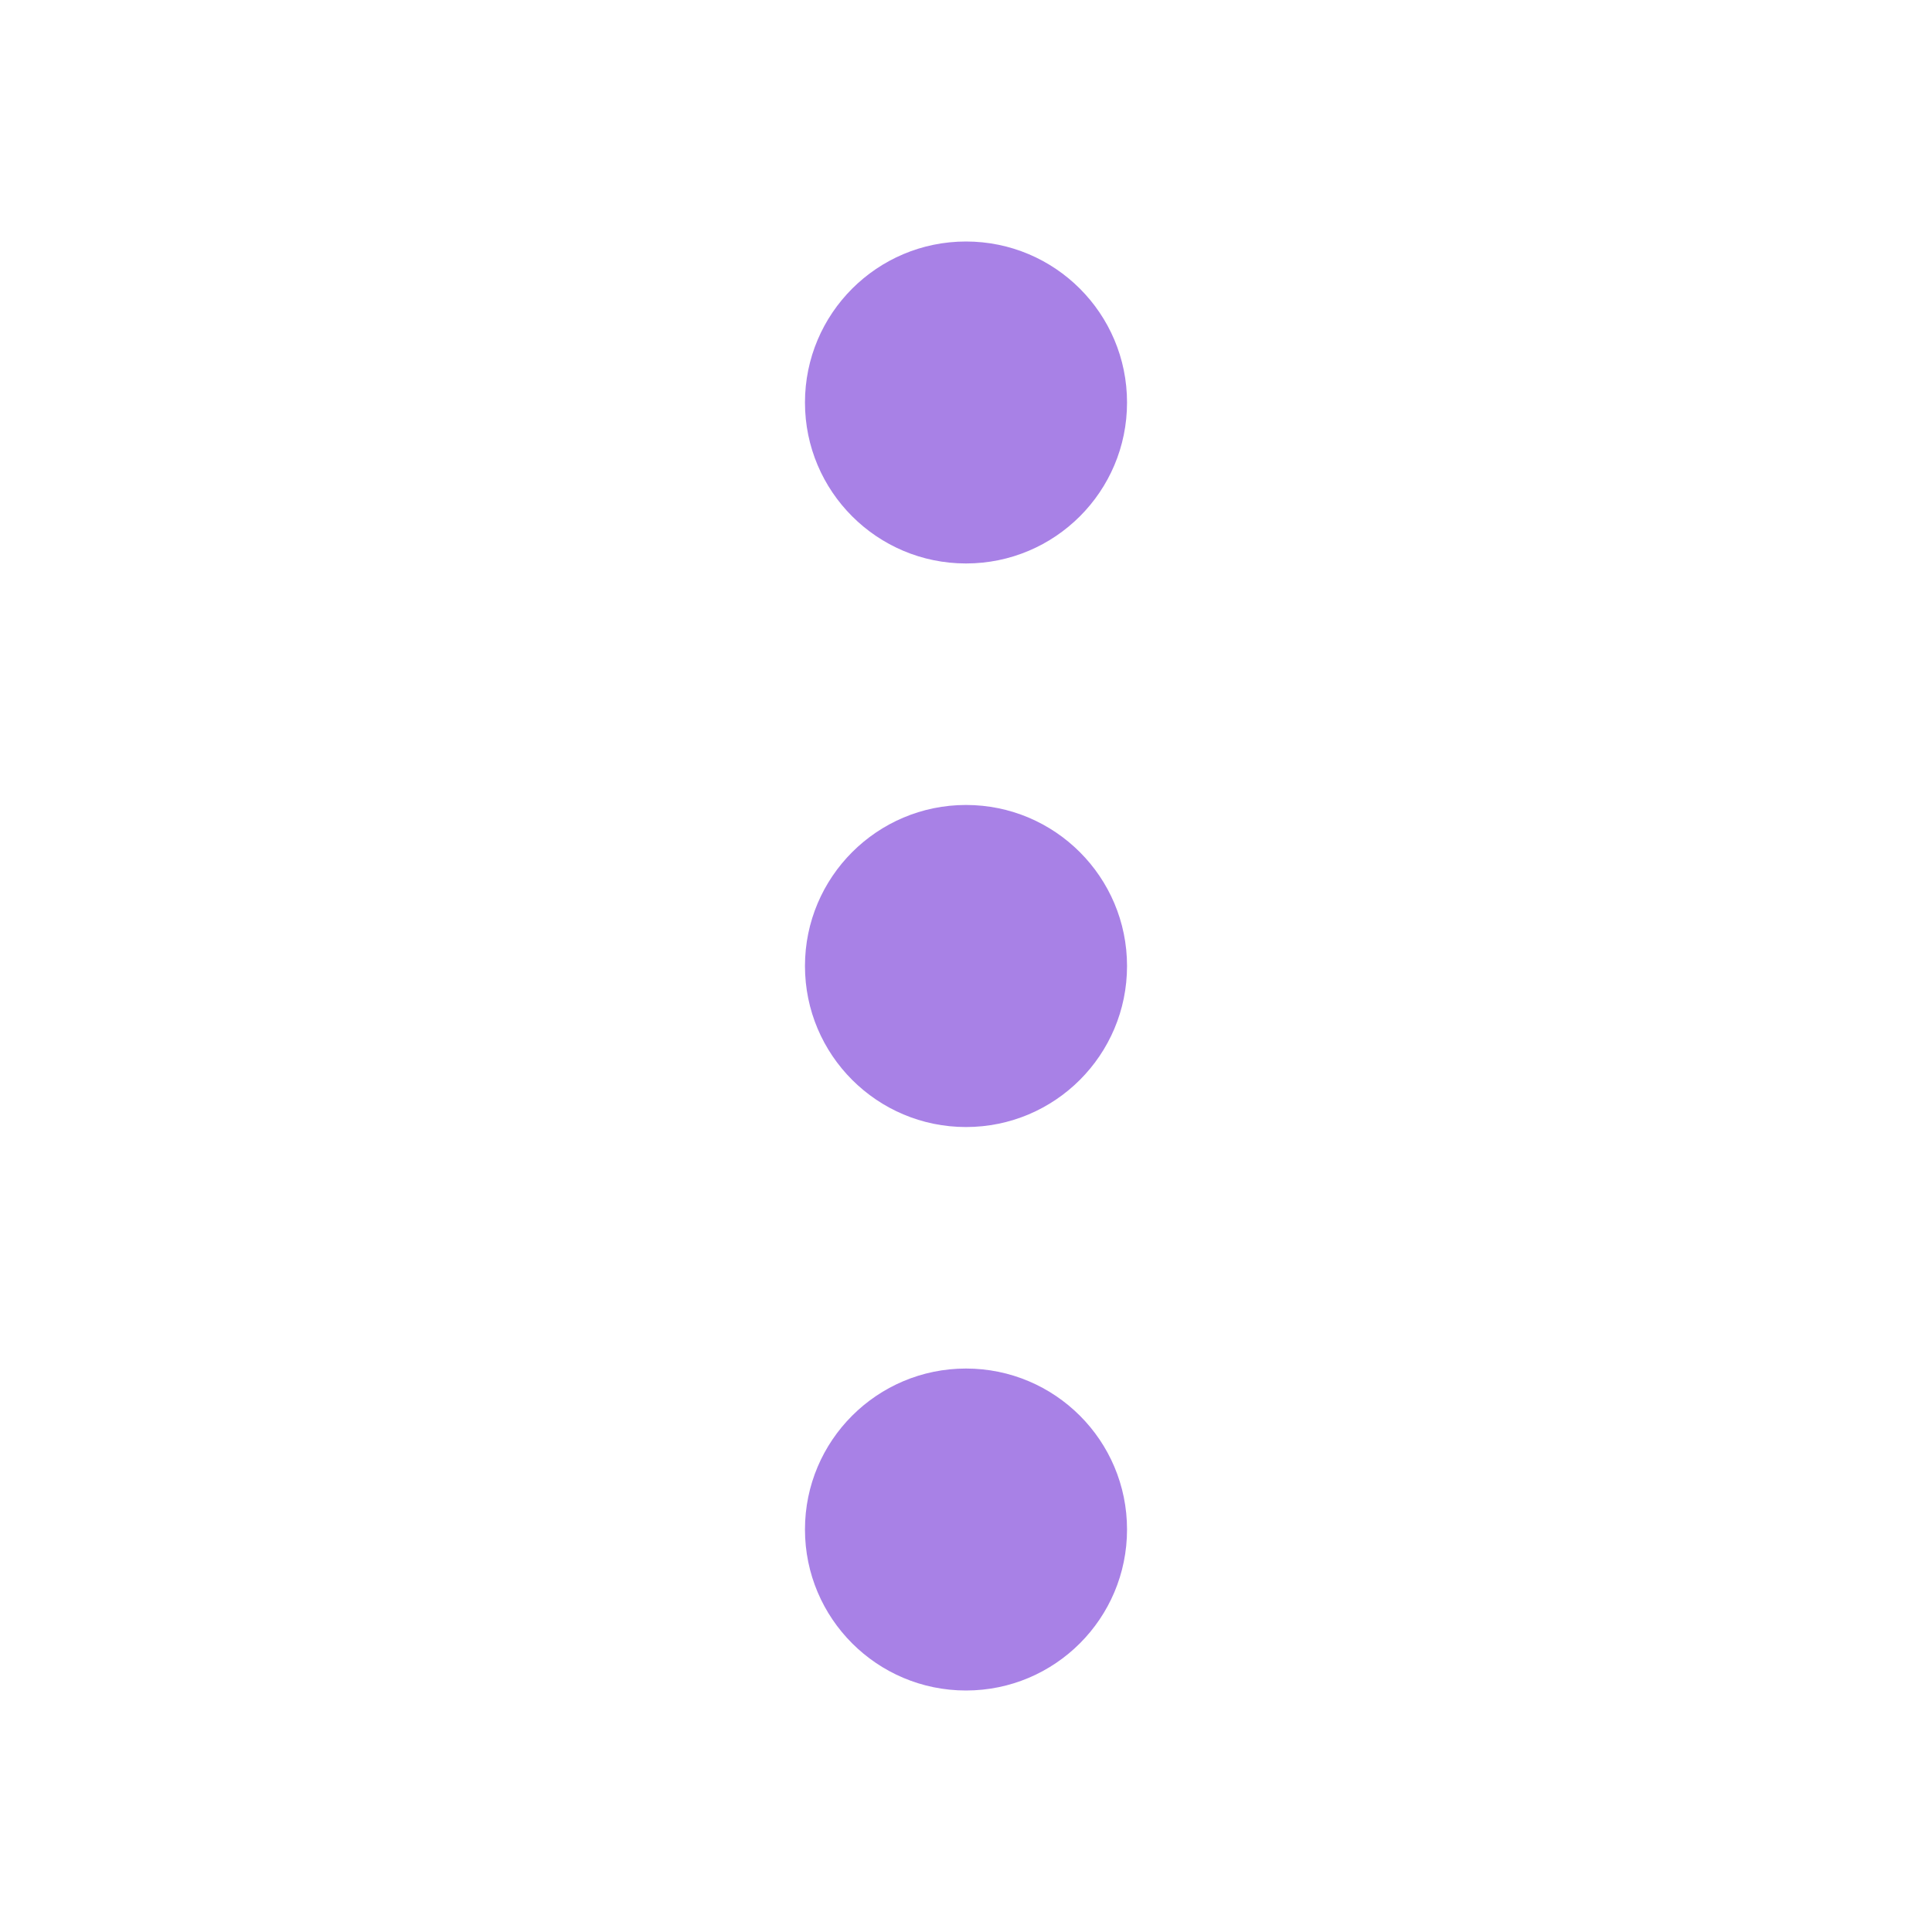 <svg xmlns="http://www.w3.org/2000/svg" width="20" height="20" viewBox="0 0 20 20" fill="none">
  <path fill-rule="evenodd" clip-rule="evenodd" d="M8.333 10C8.333 9.08 9.08 8.333 10 8.333C10.921 8.333 11.667 9.08 11.667 10C11.667 10.921 10.921 11.667 10 11.667C9.08 11.667 8.333 10.921 8.333 10Z" fill="#A881E6"/>
  <path fill-rule="evenodd" clip-rule="evenodd" d="M8.333 4.167C8.333 3.246 9.08 2.5 10 2.5C10.921 2.5 11.667 3.246 11.667 4.167C11.667 5.087 10.921 5.833 10 5.833C9.08 5.833 8.333 5.087 8.333 4.167Z" fill="#A881E6"/>
  <path fill-rule="evenodd" clip-rule="evenodd" d="M8.333 15.833C8.333 14.913 9.08 14.167 10 14.167C10.921 14.167 11.667 14.913 11.667 15.833C11.667 16.754 10.921 17.5 10 17.5C9.08 17.5 8.333 16.754 8.333 15.833Z" fill="#A881E6"/>
</svg>
